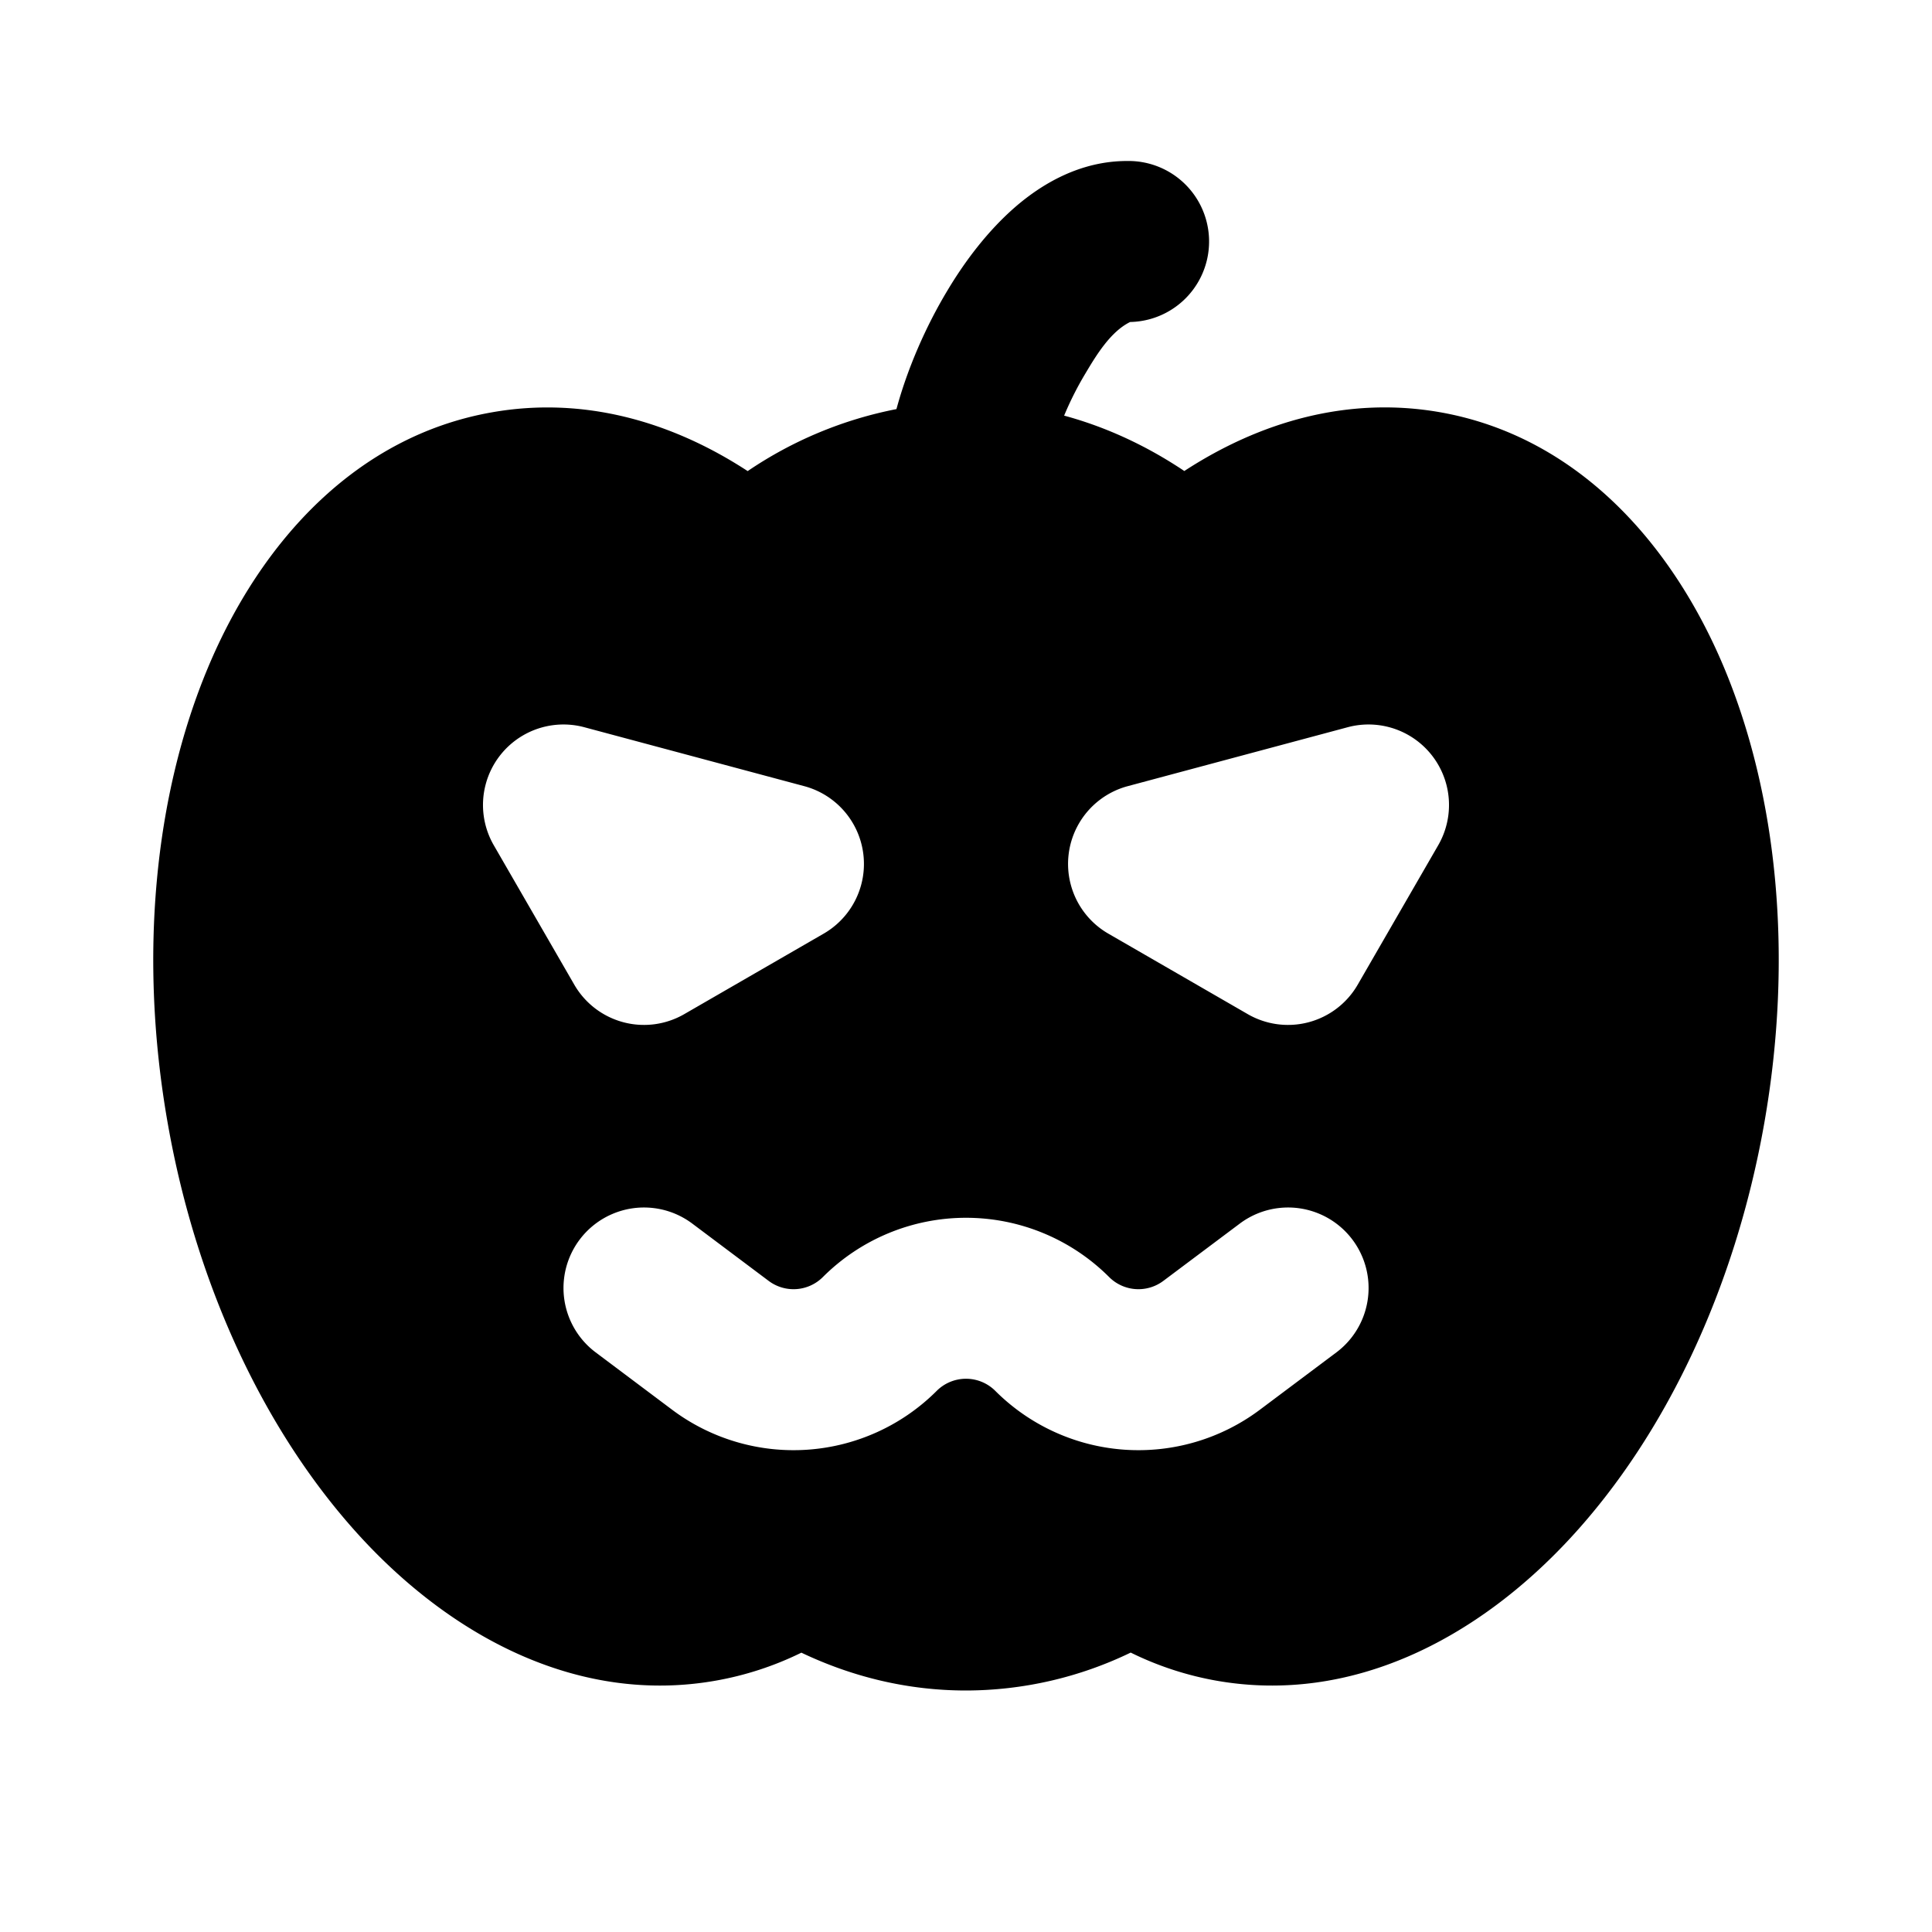 <svg xmlns="http://www.w3.org/2000/svg" width="1em" height="1em" viewBox="0 0 24 24"><g fill="none" fill-rule="evenodd"><path d="m12.594 23.258l-.012.002l-.071.035l-.02.004l-.014-.004l-.071-.036c-.01-.003-.019 0-.024.006l-.004.01l-.017.428l.005.02l.01.013l.104.074l.015.004l.012-.004l.104-.074l.012-.016l.004-.017l-.017-.427c-.002-.01-.009-.017-.016-.018m.264-.113l-.014.002l-.184.093l-.01.01l-.003.011l.018.43l.005.012l.008.008l.201.092c.012.004.023 0 .029-.008l.004-.014l-.034-.614c-.003-.012-.01-.02-.02-.022m-.715.002a.023.023 0 0 0-.027.006l-.006.014l-.034.614c0 .012.007.02.017.024l.015-.002l.201-.093l.01-.008l.003-.011l.018-.43l-.003-.012l-.01-.01z"/><path fill="currentColor" d="M13.483 4.64a4.032 4.032 0 0 0-.264.523c.532.144 1.033.38 1.493.688c.945-.616 2.038-.93 3.177-.73c1.673.295 2.865 1.591 3.527 3.17c.666 1.591.864 3.6.5 5.664c-.364 2.064-1.237 3.884-2.407 5.15c-1.162 1.258-2.726 2.068-4.398 1.773a3.97 3.97 0 0 1-1.065-.349A4.714 4.714 0 0 1 12 21c-.726 0-1.415-.17-2.045-.47a3.97 3.97 0 0 1-1.066.348c-1.672.295-3.236-.515-4.398-1.772c-1.17-1.267-2.044-3.087-2.407-5.15c-.364-2.065-.166-4.074.5-5.664c.662-1.58 1.854-2.876 3.527-3.17c1.139-.201 2.232.113 3.177.73a4.99 4.99 0 0 1 1.848-.77c.138-.51.368-1.032.632-1.471c.222-.372.505-.745.843-1.039C12.939 2.288 13.414 2 14 2a1 1 0 0 1 .039 2c-.245.12-.423.417-.556.64M8.5 12.598a1 1 0 0 1-1.366-.366l-1-1.732a1 1 0 0 1 1.125-1.466l2.732.732a1 1 0 0 1 .241 1.832zm8.366-.366a1 1 0 0 1-1.366.366l-1.732-1a1 1 0 0 1 .241-1.832l2.732-.732a1 1 0 0 1 1.125 1.466zm-7.317 3.68a.515.515 0 0 0 .673-.048a2.515 2.515 0 0 1 3.556 0a.515.515 0 0 0 .673.048l.95-.712a1 1 0 0 1 1.2 1.6l-.95.712a2.515 2.515 0 0 1-3.287-.234a.515.515 0 0 0-.728 0a2.515 2.515 0 0 1-3.287.234L7.4 16.8a1 1 0 1 1 1.2-1.6z"/></g></svg>